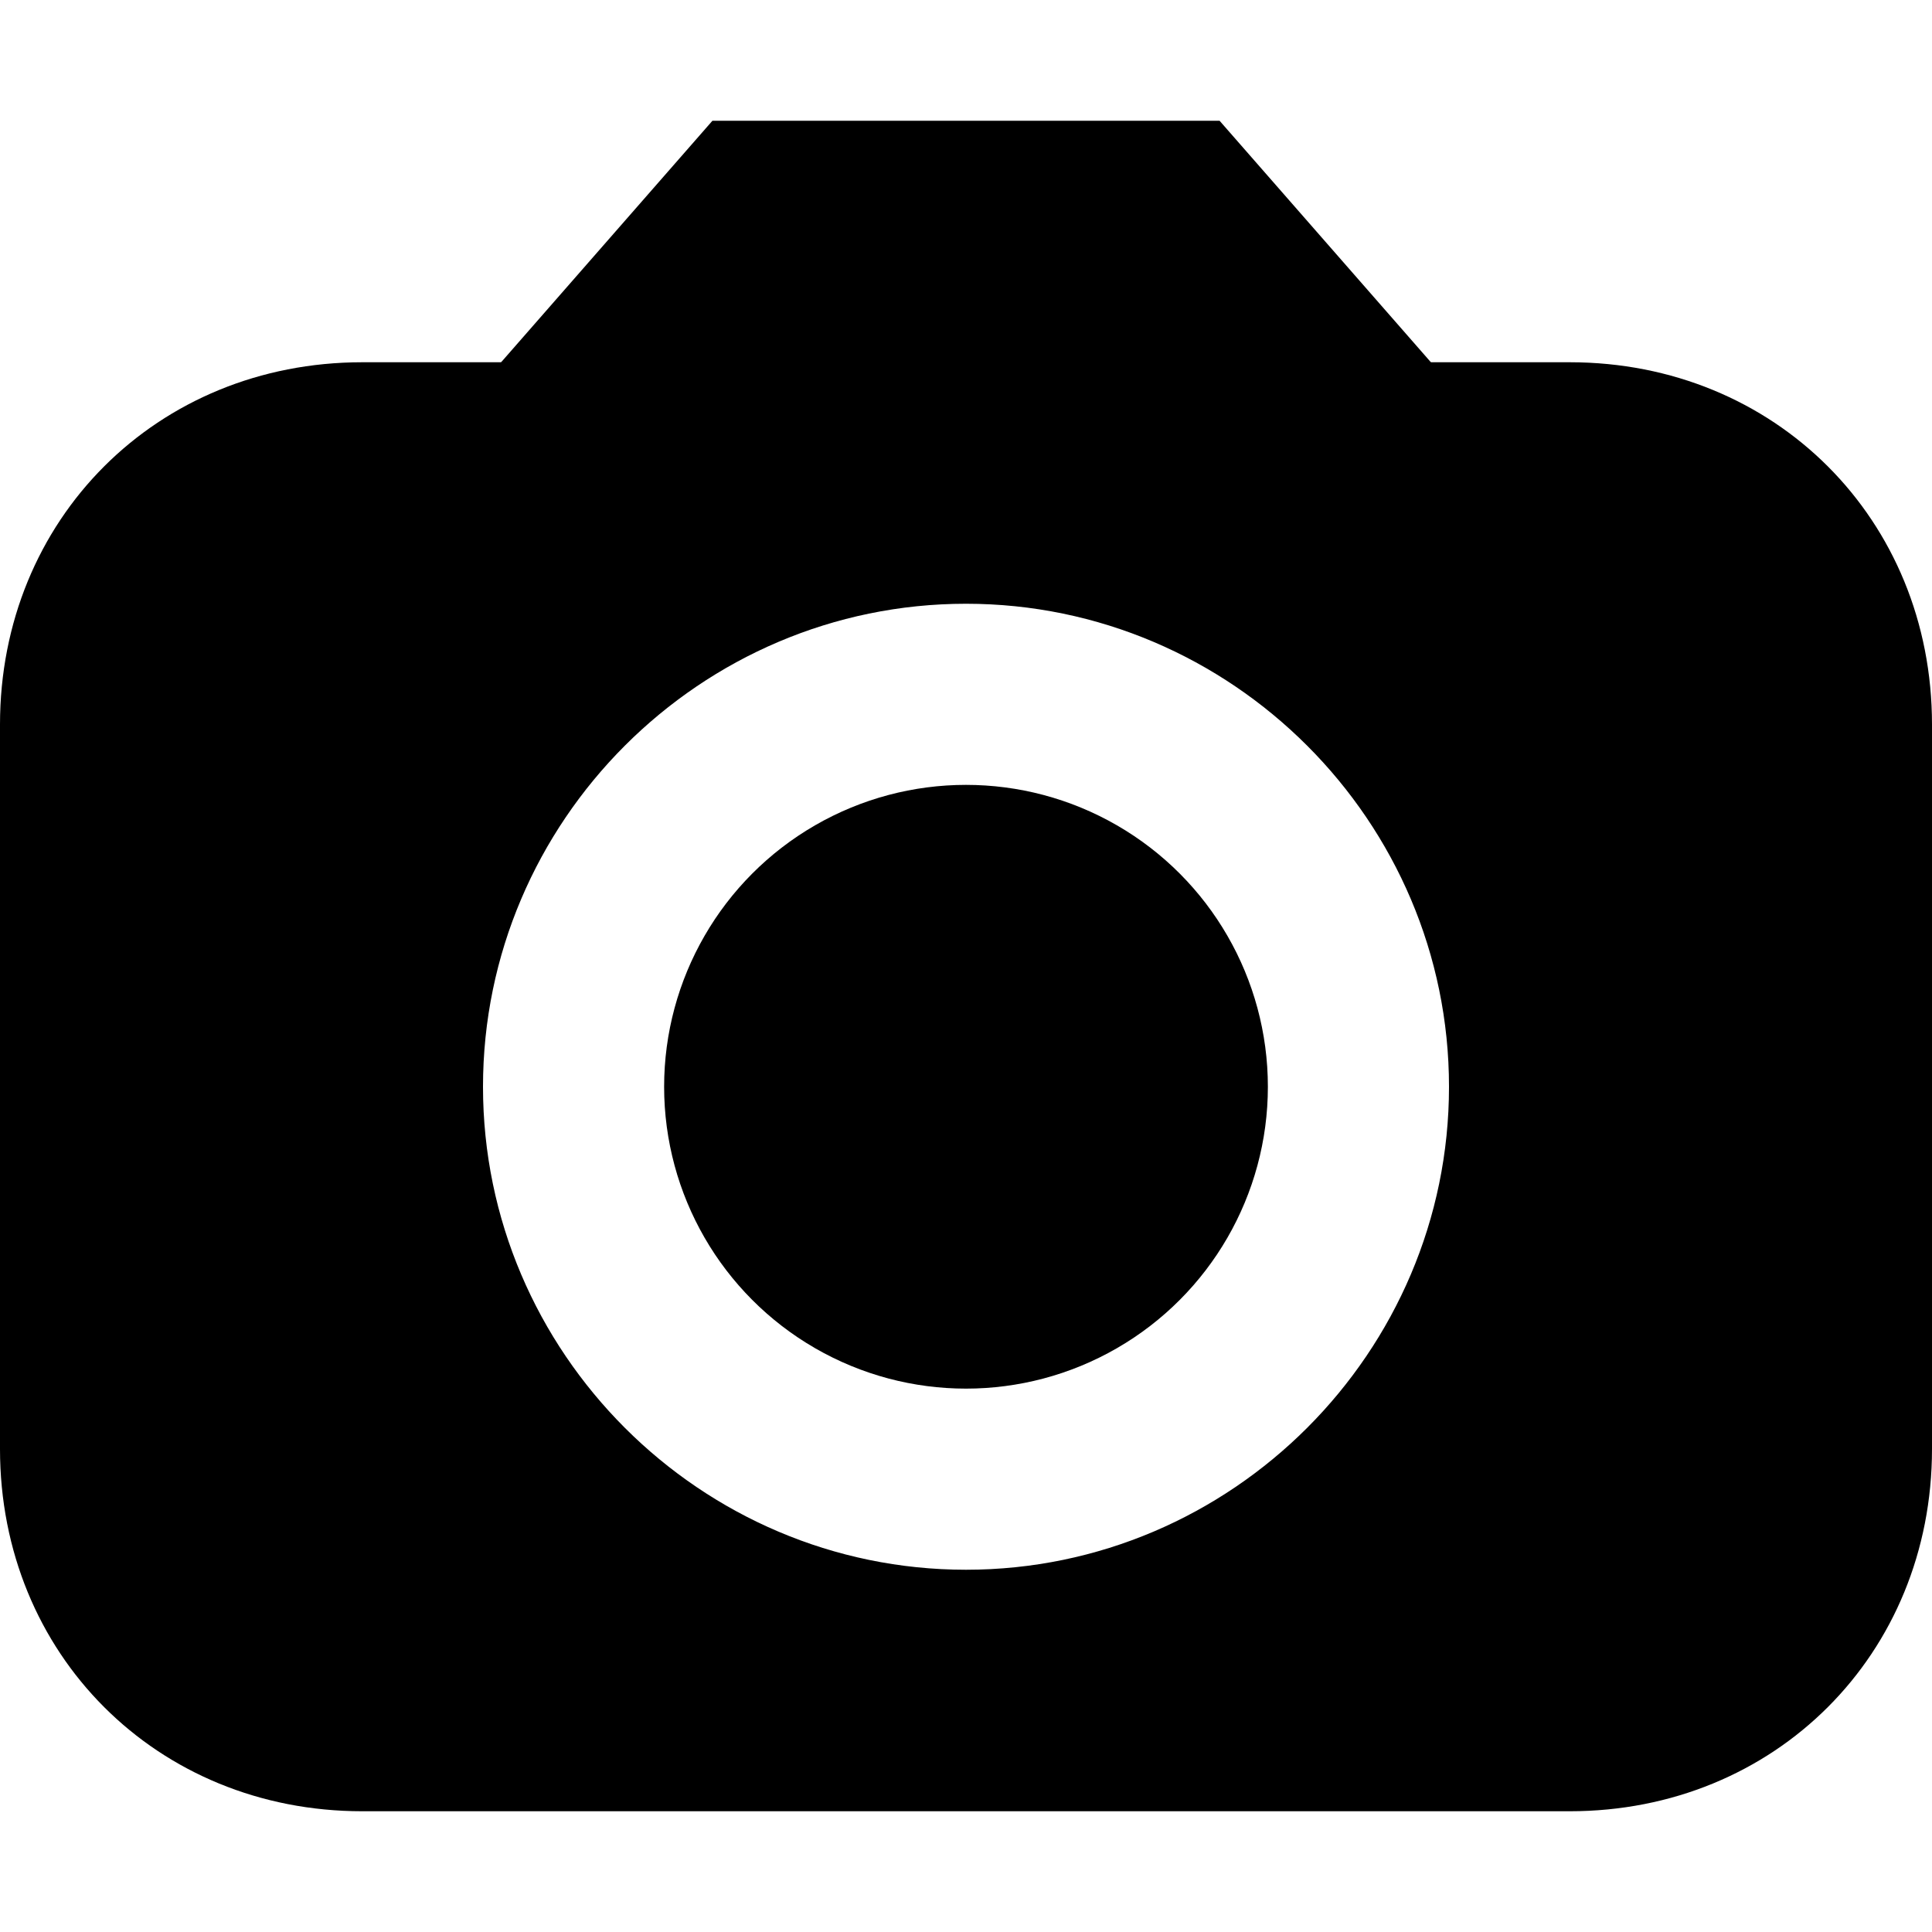 <?xml version="1.0" encoding="utf-8"?>
<!-- Generator: Adobe Illustrator 18.1.1, SVG Export Plug-In . SVG Version: 6.00 Build 0)  -->
<svg version="1.1" id="Layer_1" xmlns="http://www.w3.org/2000/svg" xmlns:xlink="http://www.w3.org/1999/xlink" x="0px" y="0px"
	 viewBox="0 0 16 16" enable-background="new 0 0 16 16" xml:space="preserve">
<polygon points="12.2,3.4 10.1,1 5.9,1 3.8,3.4 "/>
<path d="M13,3H3C1.3,3,0,4.3,0,6v6c0,1.7,1.3,3,3,3h10c1.7,0,3-1.3,3-3V6C16,4.3,14.7,3,13,3z M8,13c-2.2,0-4-1.8-4-4
	c0-2.2,1.8-4,4-4s4,1.8,4,4C12,11.2,10.2,13,8,13z"/>
<circle cx="8" cy="9" r="2.5"/>
</svg>
